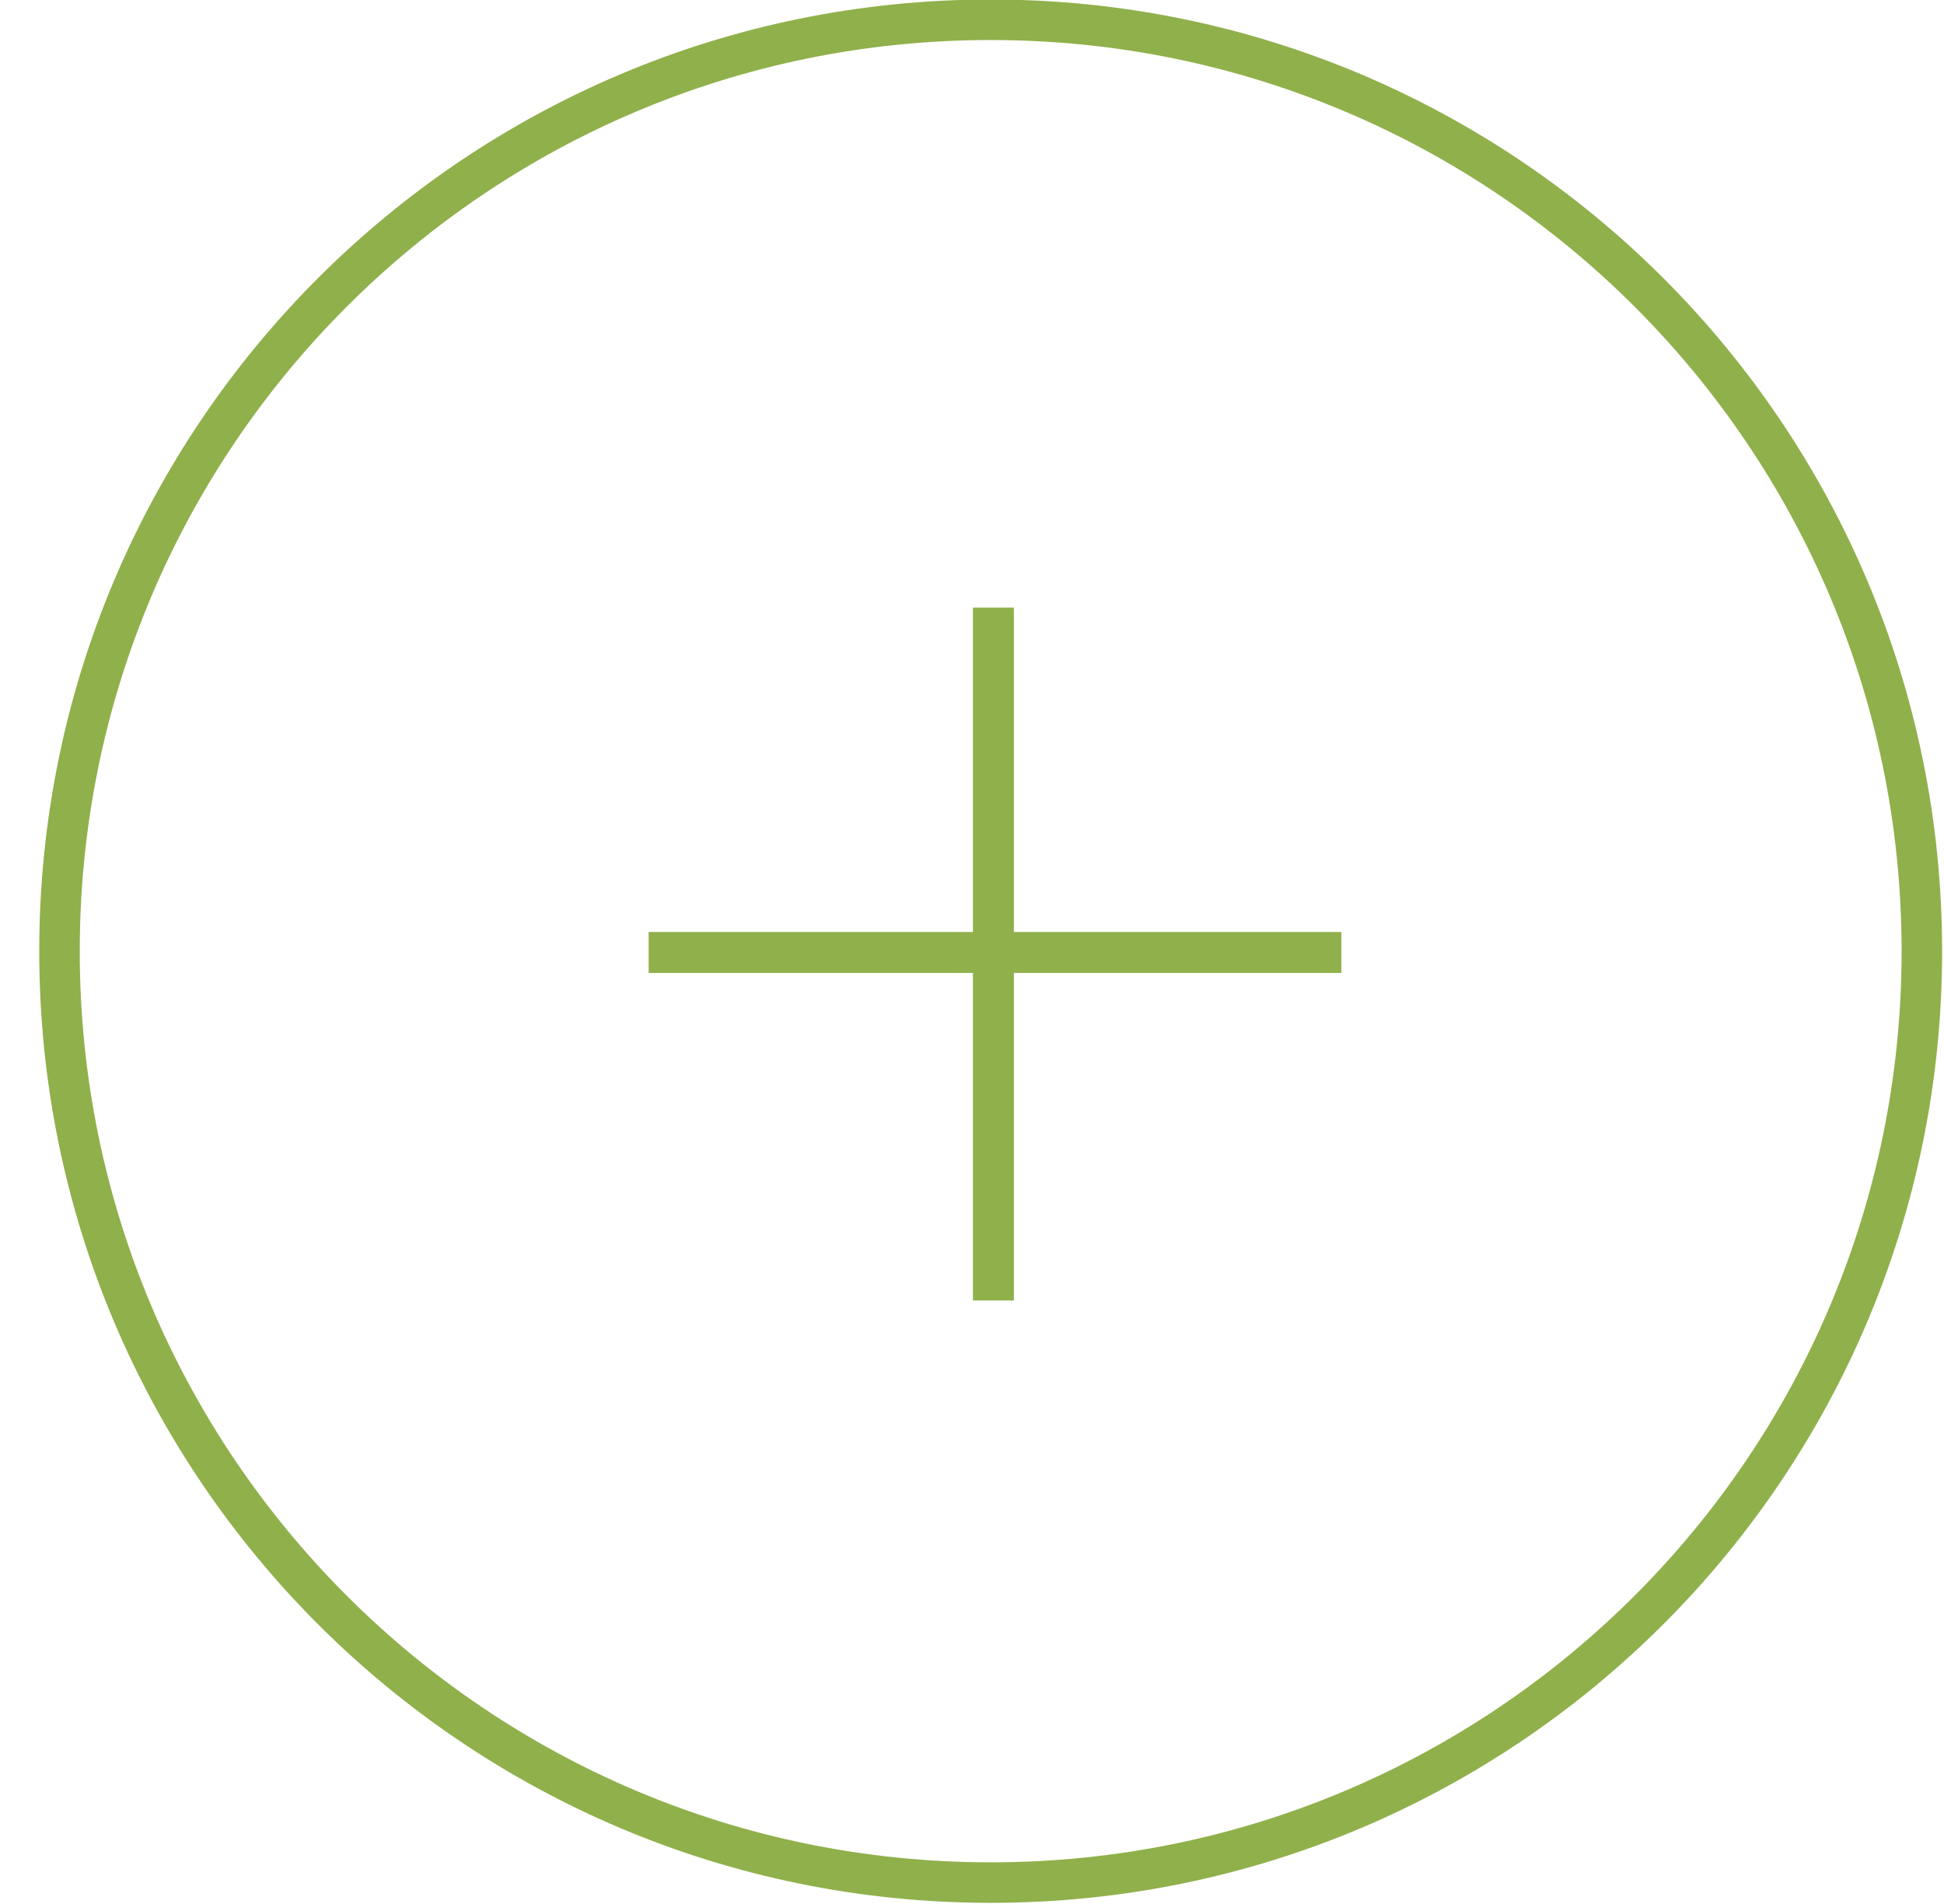 <?xml version="1.0" encoding="UTF-8" standalone="no"?>
<svg width="48px" height="47px" viewBox="0 0 48 47" version="1.1" xmlns="http://www.w3.org/2000/svg" xmlns:xlink="http://www.w3.org/1999/xlink" xmlns:sketch="http://www.bohemiancoding.com/sketch/ns">
    <!-- Generator: Sketch 3.0.2 (7799) - http://www.bohemiancoding.com/sketch -->
    <title>plus</title>
    <description>Created with Sketch.</description>
    <defs></defs>
    <g id="Welcome" stroke="none" stroke-width="1" fill="none" fill-rule="evenodd" sketch:type="MSPage">
        <g id="Cart" sketch:type="MSArtboardGroup" transform="translate(-146, -329)" fill="#90B04B">
            <g id="Product-7" sketch:type="MSLayerGroup" transform="translate(20, 121)">
                <g id="Tools" transform="translate(17, 59)" sketch:type="MSShapeGroup">
                    <g id="plus" transform="translate(110, 149)">
                        <path d="M15.016,24.018 L23.023,24.018 L23.023,32.103 L24.034,32.103 L24.034,24.018 L32.119,24.018 L32.119,23.007 L24.034,23.007 L24.034,15 L23.023,15 L23.023,23.007 L15.016,23.007 L15.016,24.018 Z" id="+"></path>
                        <path d="M-0.031,23.481 C-0.031,36.455 10.484,46.973 23.461,46.973 C36.436,46.973 46.953,36.458 46.953,23.481 C46.953,10.506 36.438,-0.012 23.461,-0.012 C10.487,-0.012 -0.031,10.503 -0.031,23.481 Z M45.953,23.481 C45.953,35.904 35.884,45.973 23.461,45.973 C11.037,45.973 0.969,35.904 0.969,23.481 C0.969,11.057 11.038,0.988 23.461,0.988 C35.885,0.988 45.953,11.057 45.953,23.481 Z" id="Rectangle-9"></path>
                    </g>
                </g>
            </g>
        </g>
    </g>
</svg>